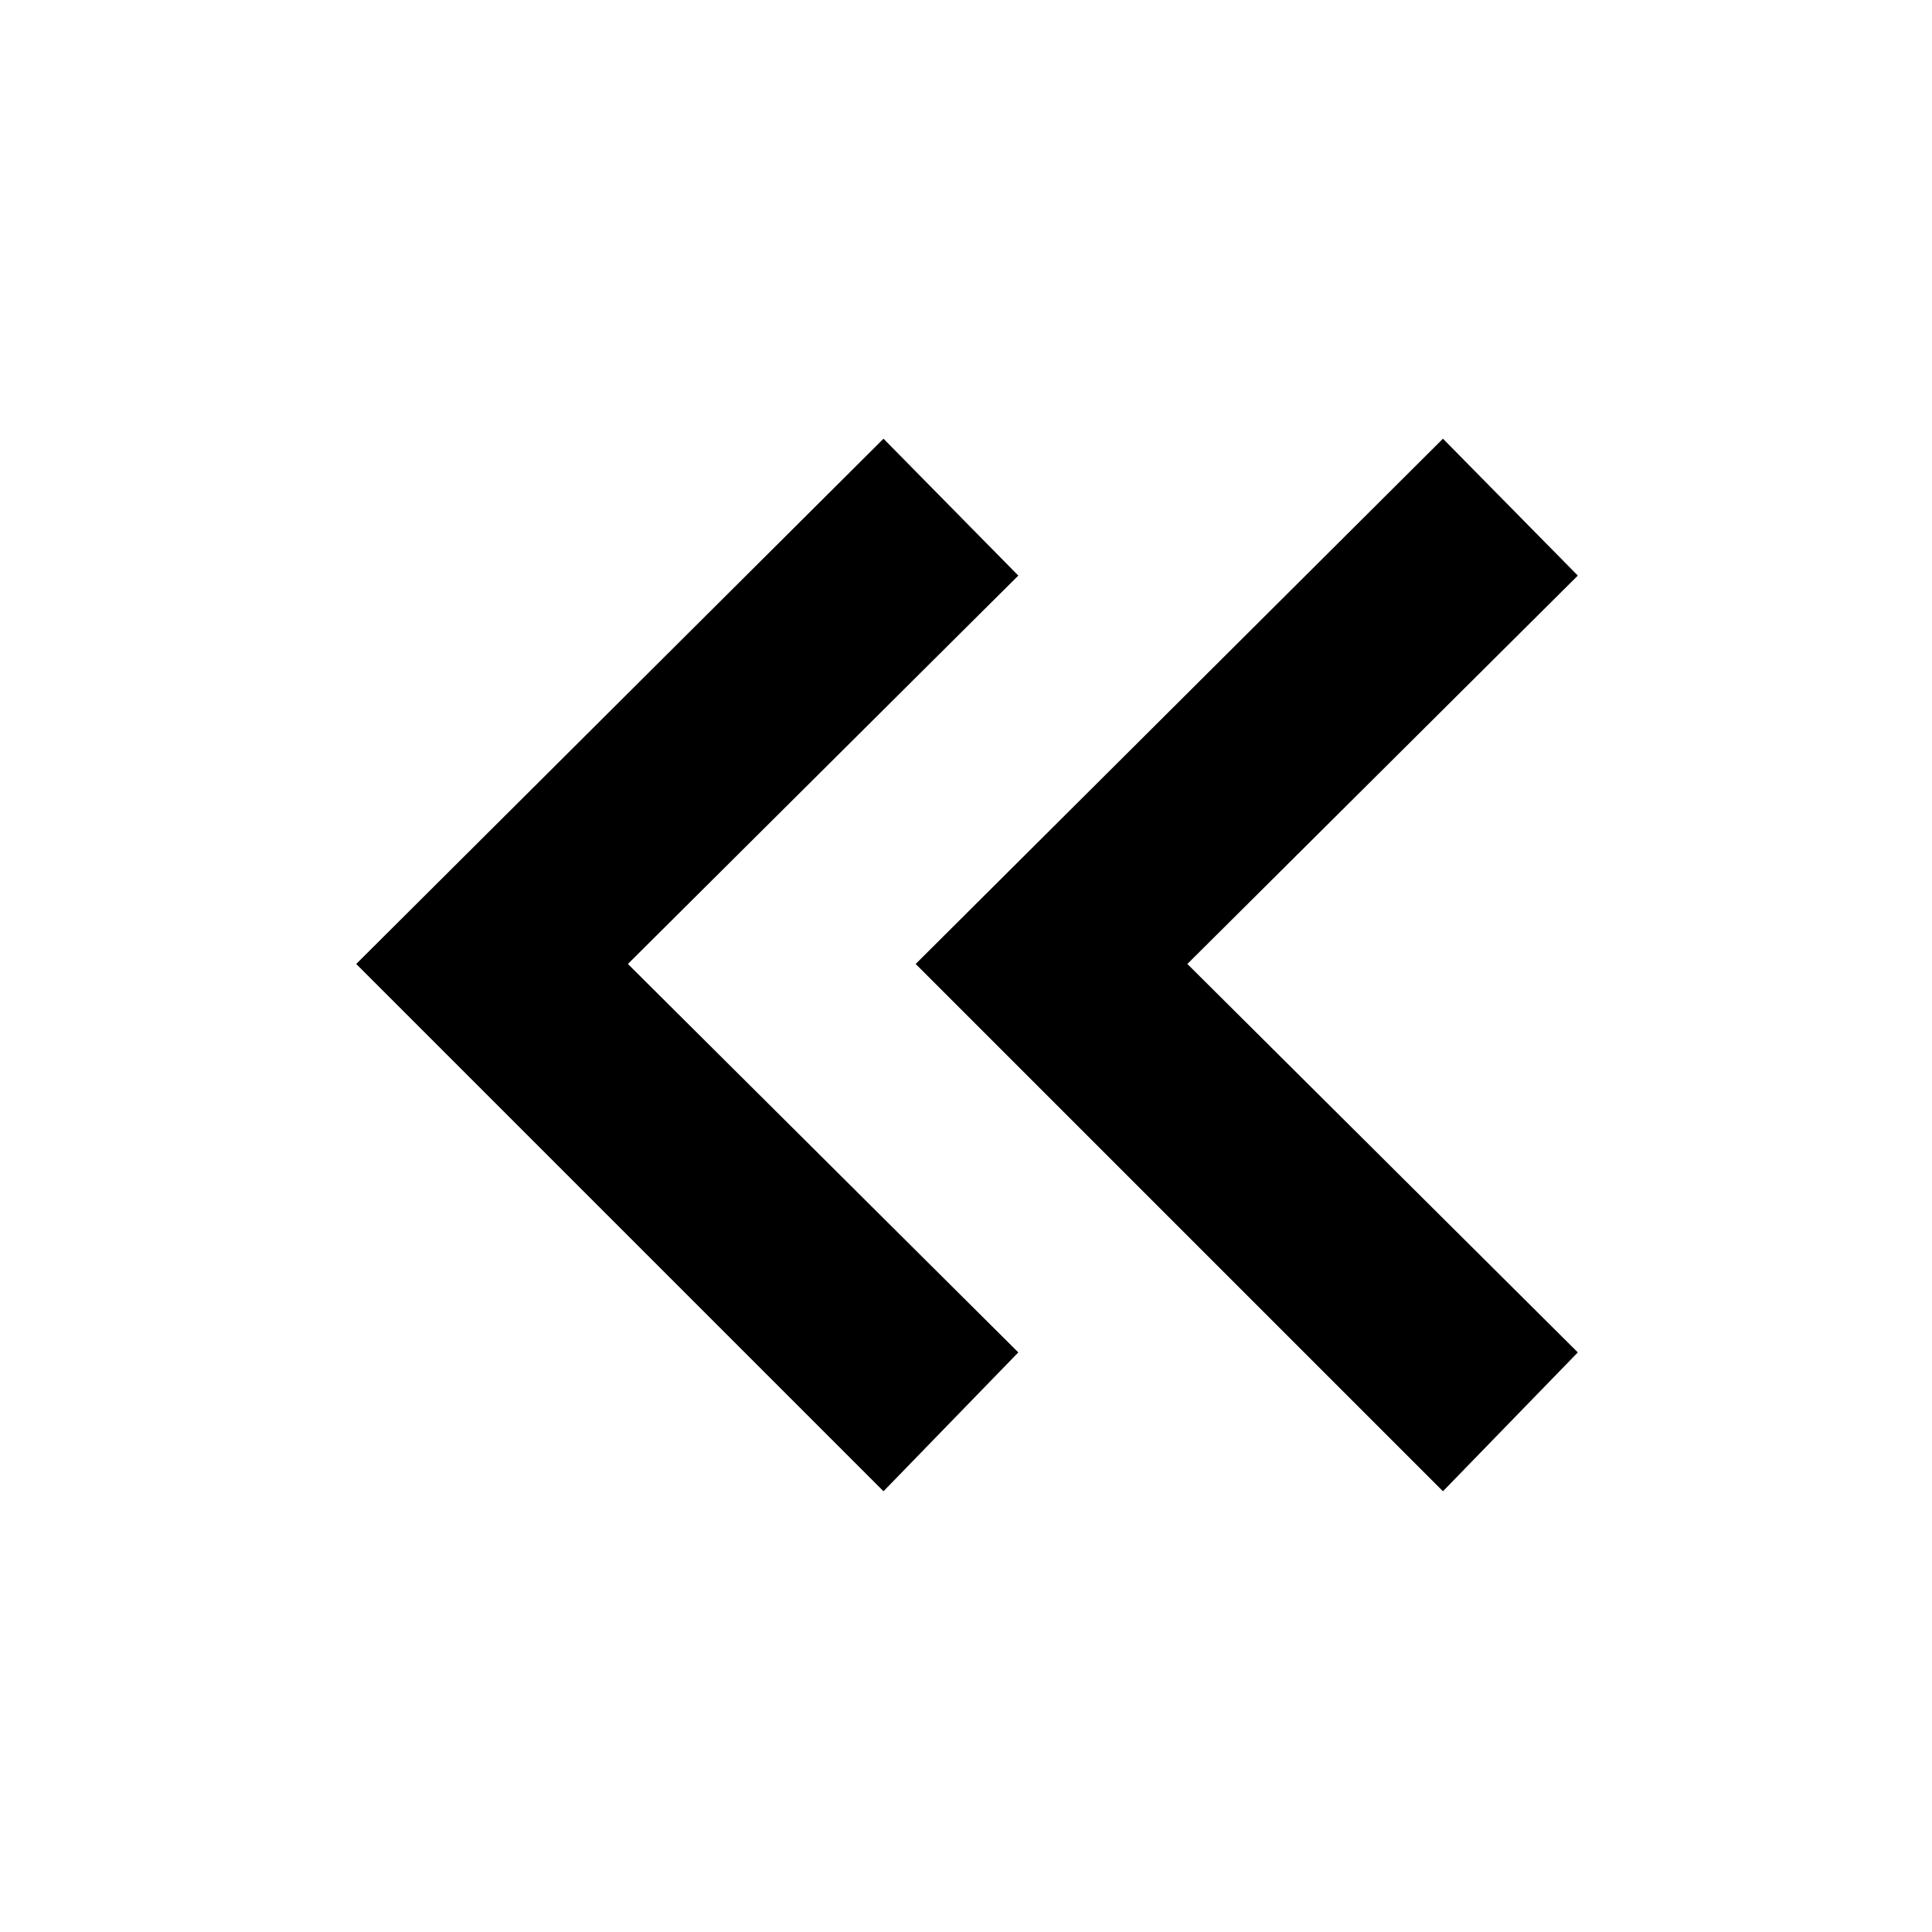 <svg xmlns="http://www.w3.org/2000/svg" height="40" width="40"><path d="M18.292 30.875 7.375 19.958 18.292 9.083l2.791 2.834L13 19.958 21.083 28Zm11.583 0L18.958 19.958 29.875 9.083l2.792 2.834-8.084 8.041L32.667 28Z"/></svg>
